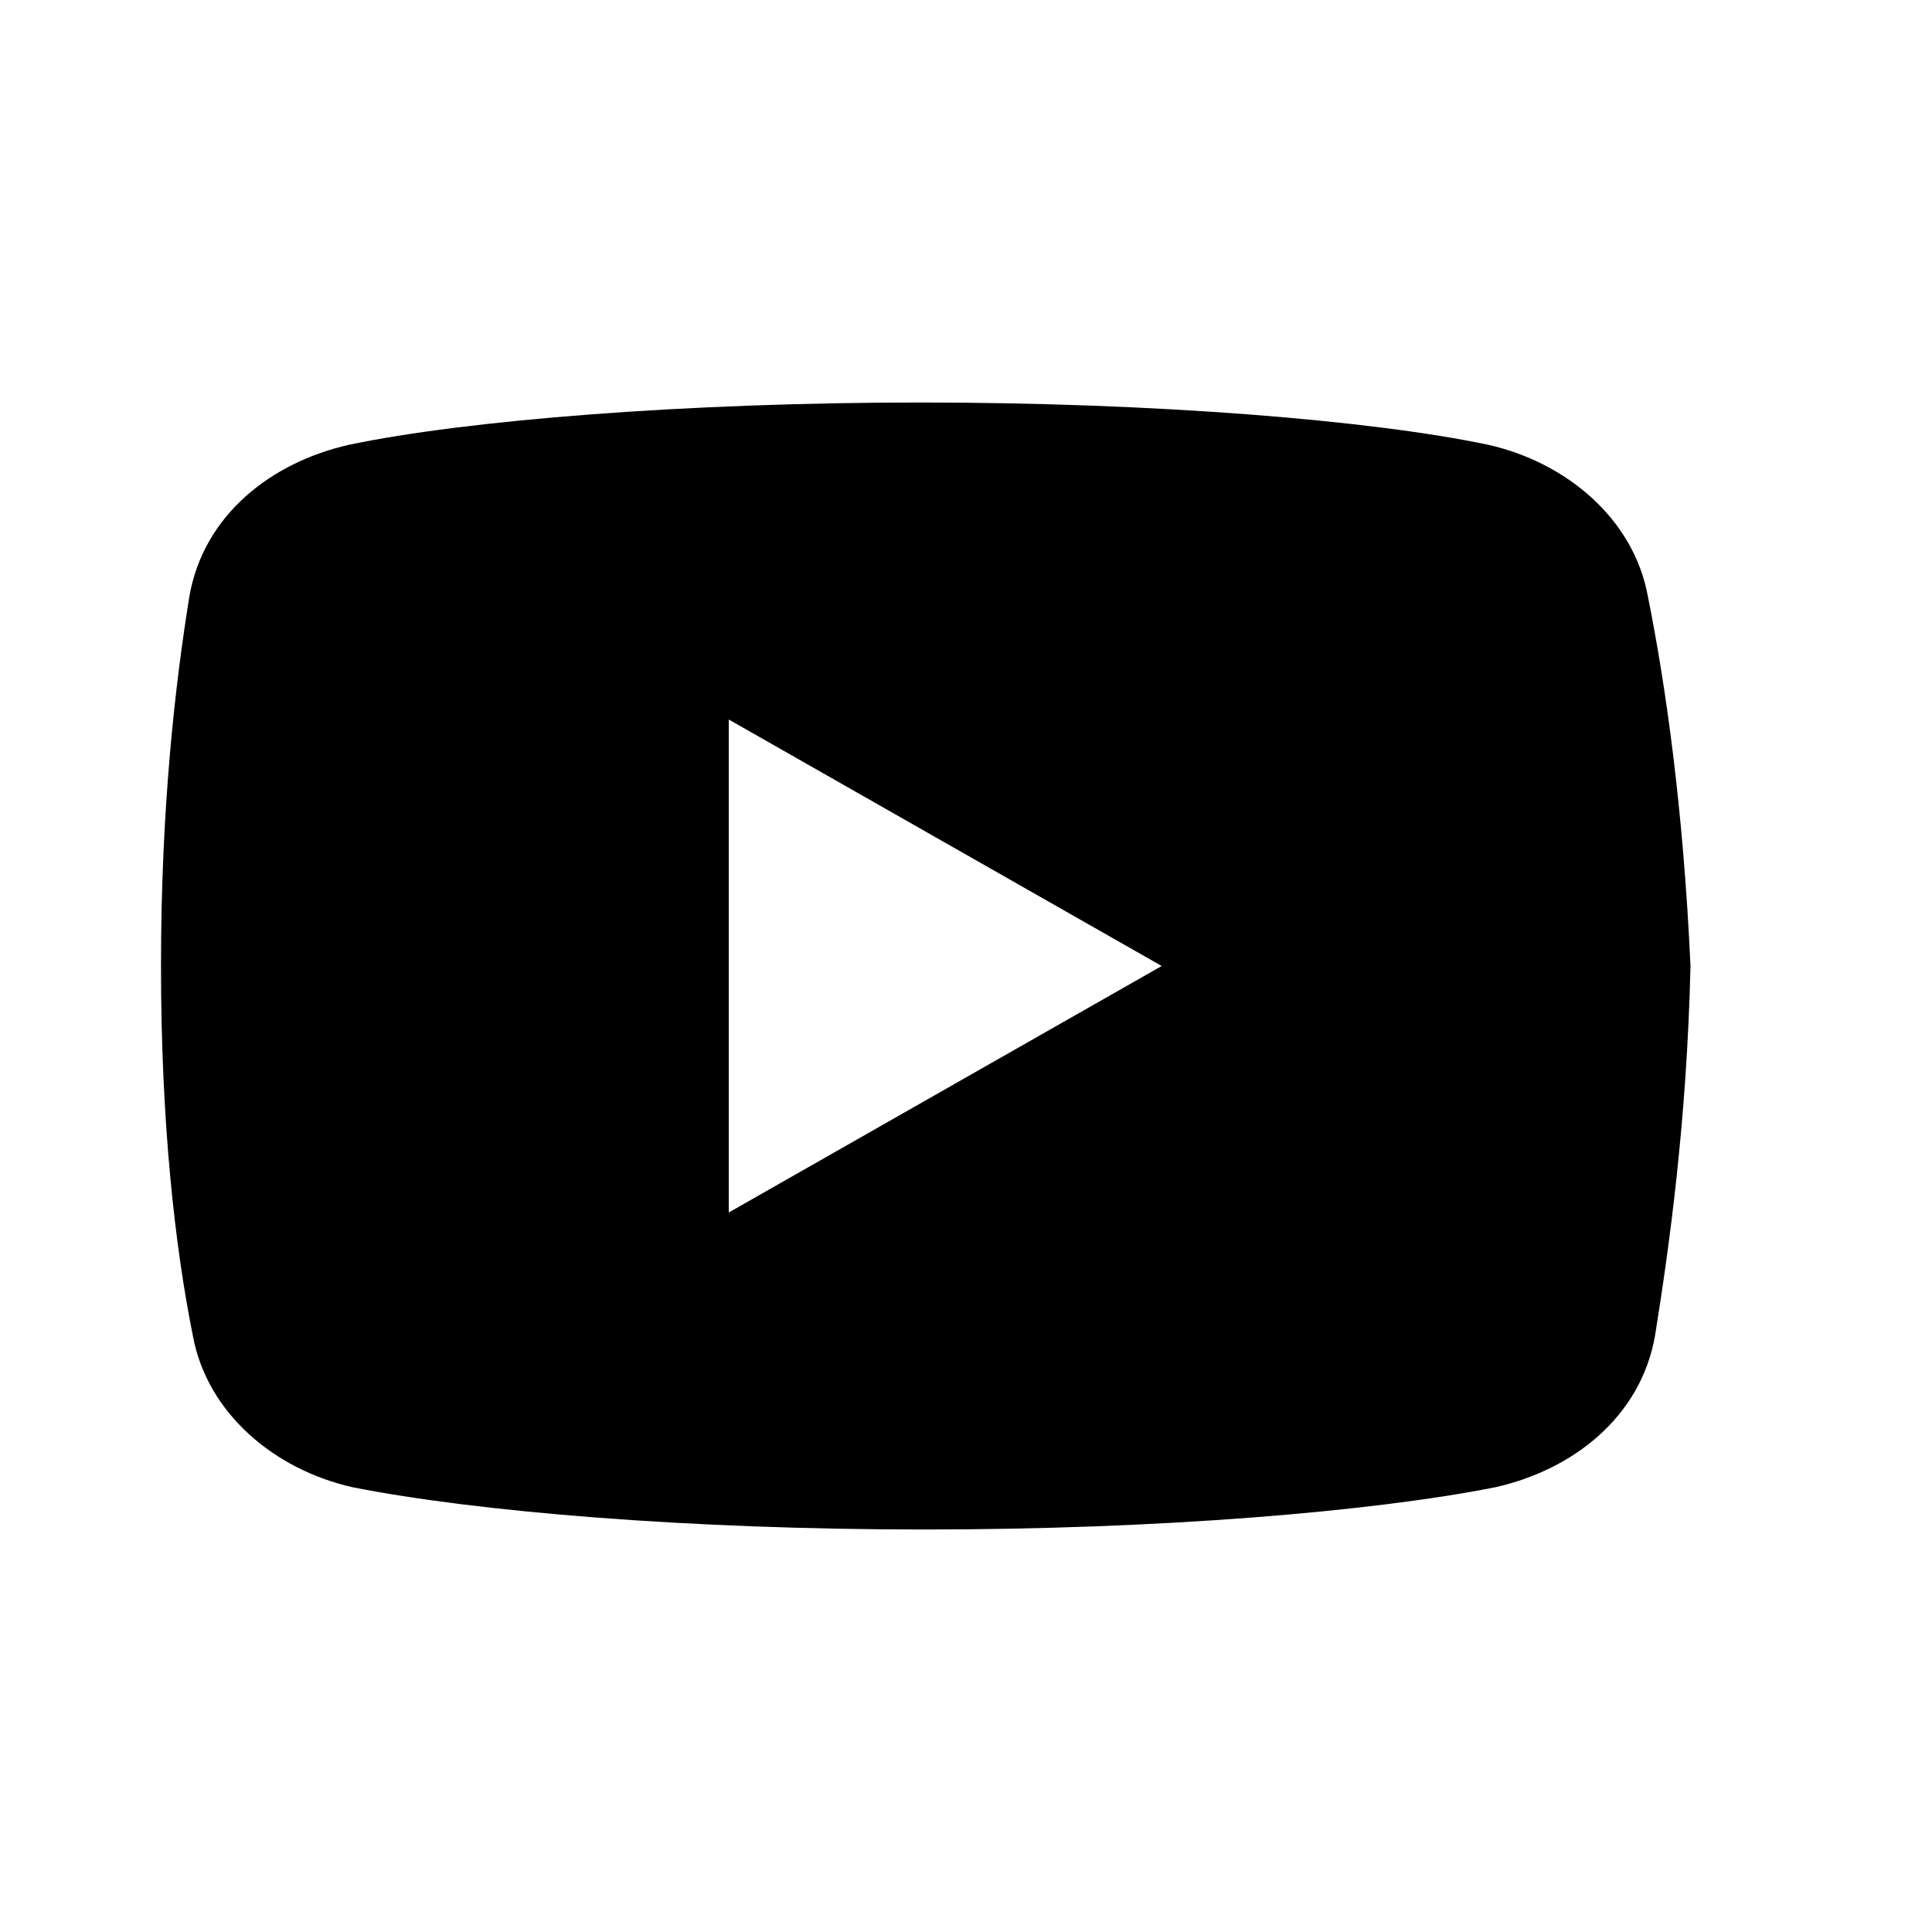 <svg width="24" height="24" viewBox="0 0 24 24" fill="none" xmlns="http://www.w3.org/2000/svg">
<path d="M20.47 7.406C20.294 6.444 19.457 5.743 18.486 5.525C17.033 5.219 14.343 5 11.433 5C8.524 5 5.792 5.219 4.337 5.525C3.367 5.743 2.529 6.4 2.353 7.406C2.176 8.5 2 10.031 2 12C2 13.969 2.176 15.5 2.396 16.594C2.573 17.556 3.41 18.257 4.38 18.475C5.923 18.781 8.568 19 11.478 19C14.388 19 17.033 18.781 18.576 18.475C19.545 18.257 20.382 17.6 20.559 16.594C20.735 15.5 20.955 13.924 21 12C20.91 10.031 20.69 8.5 20.47 7.406ZM9.053 15.062V8.938L14.431 12L9.053 15.062Z" fill="currentColor"/>
</svg>
